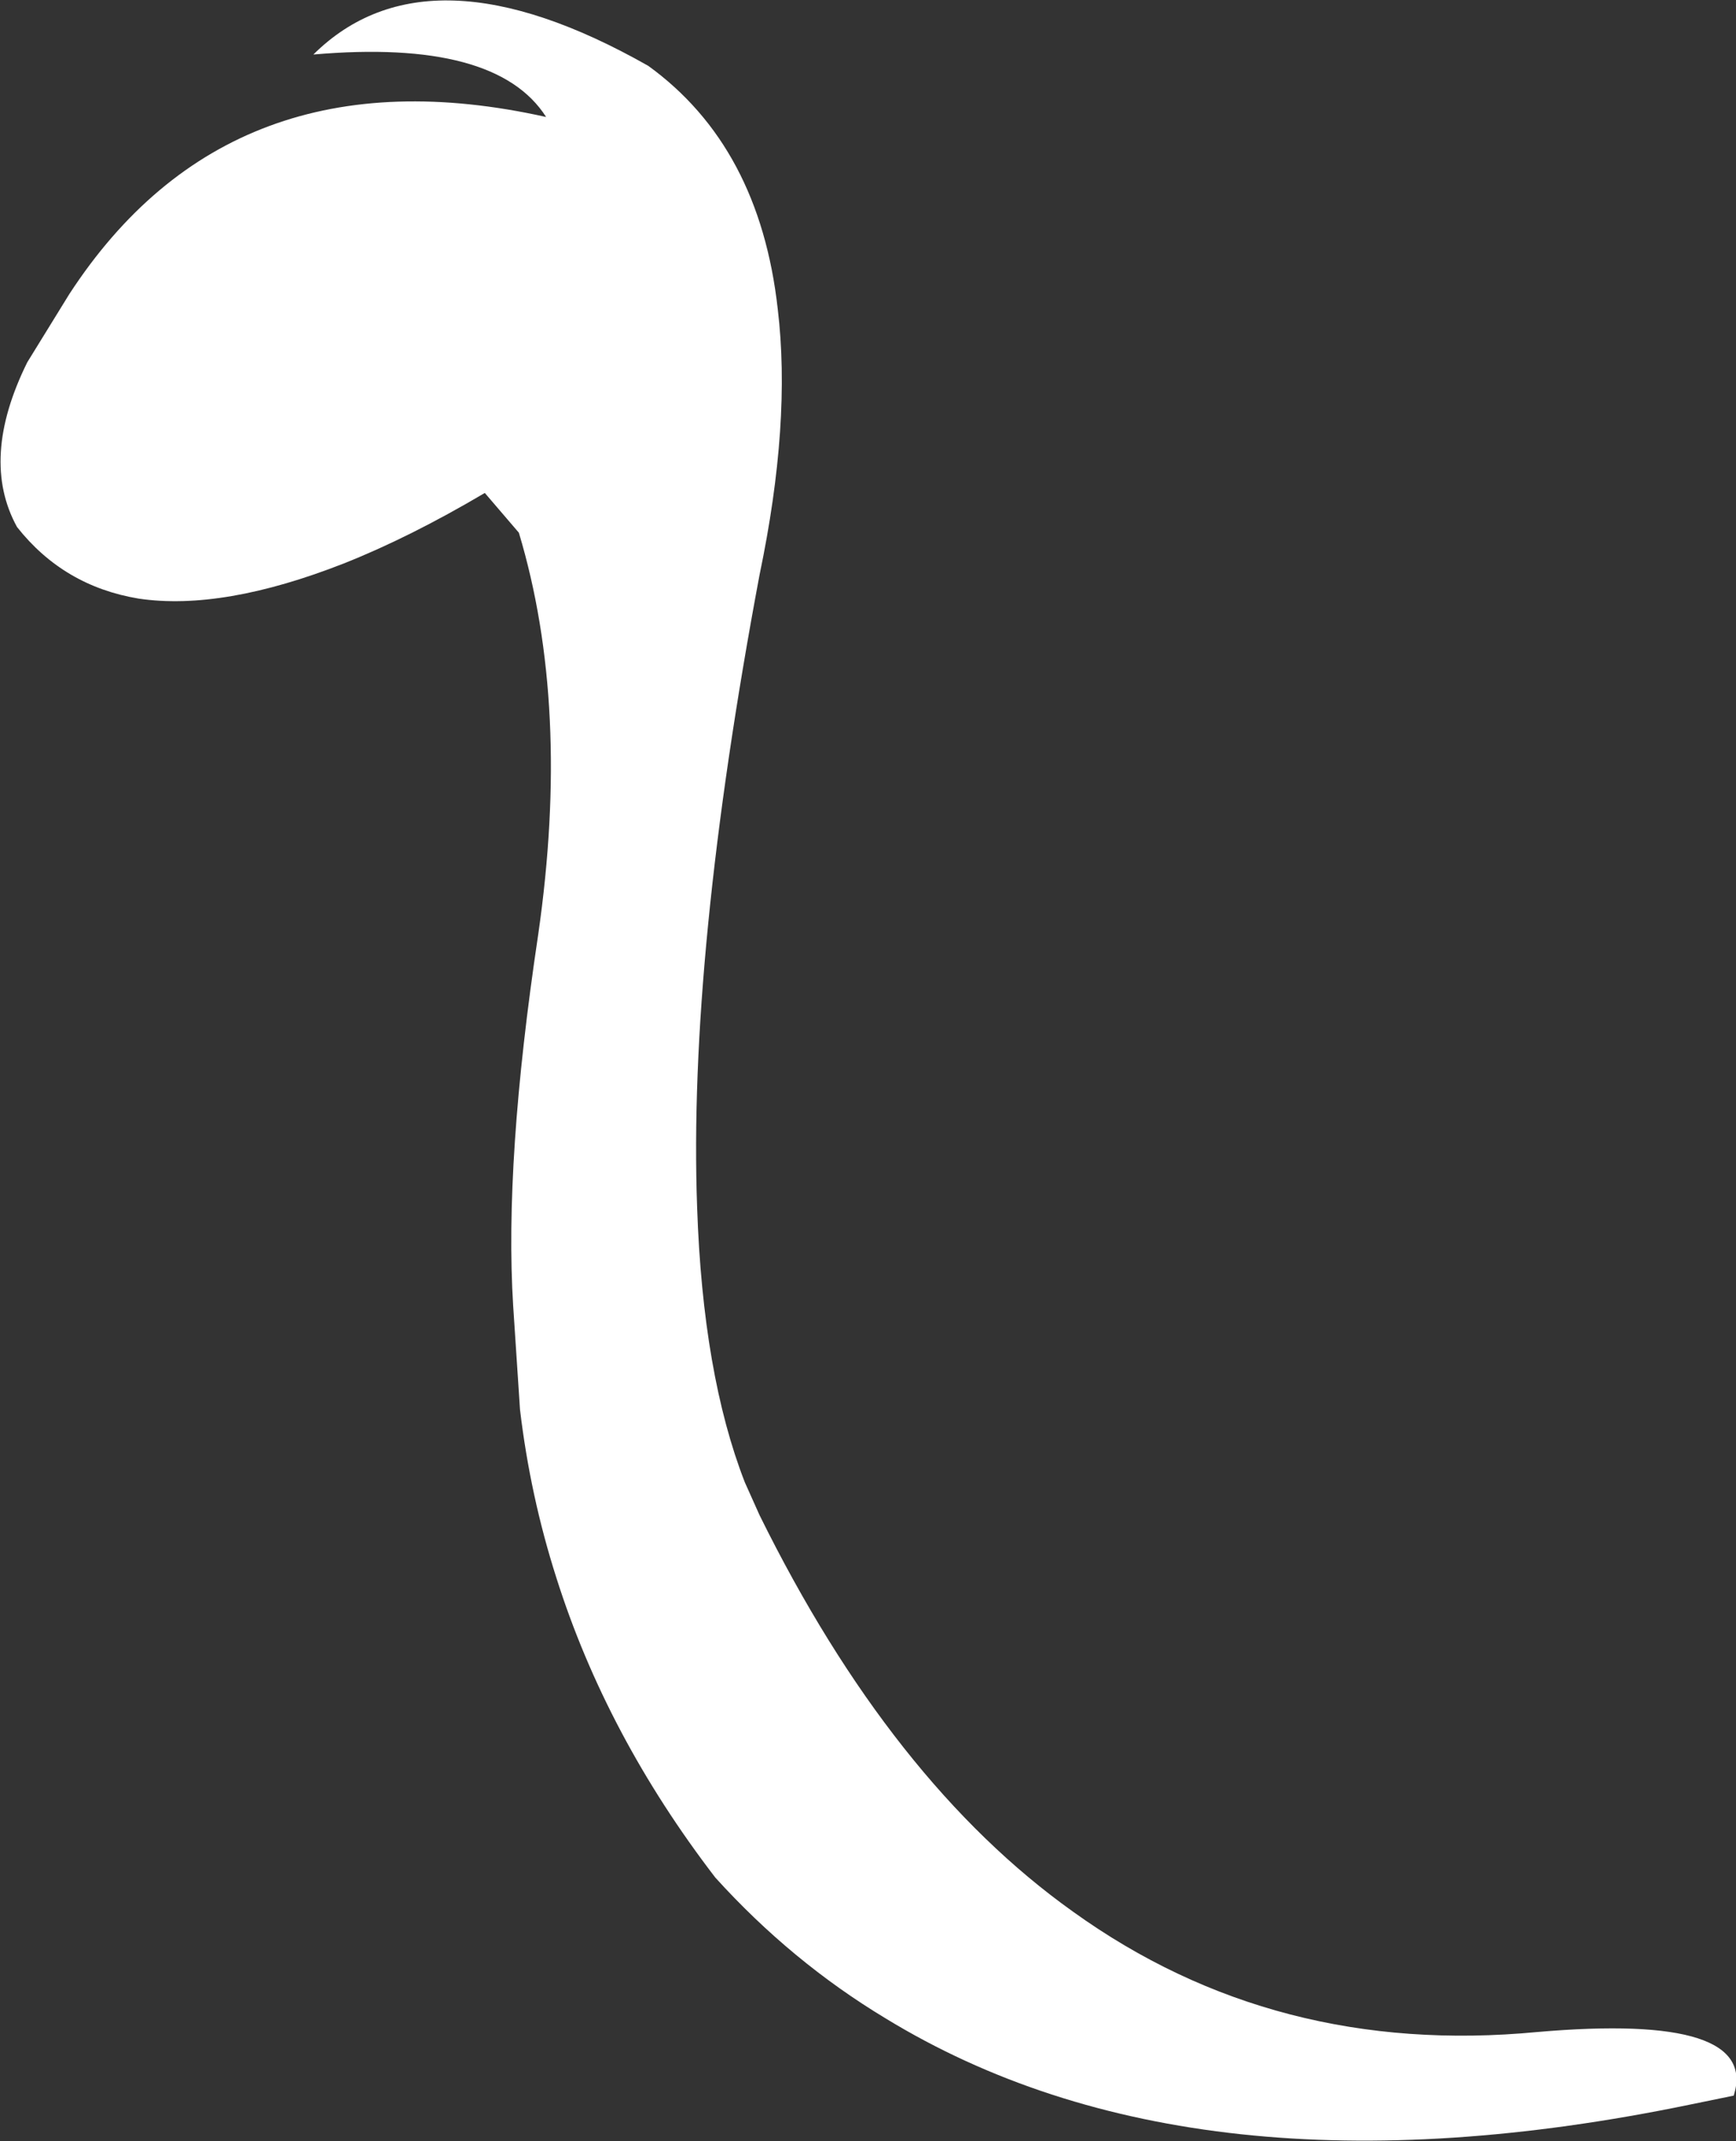<?xml version="1.0" encoding="UTF-8" standalone="no"?>
<svg xmlns:xlink="http://www.w3.org/1999/xlink" height="94.25px" width="76.45px" xmlns="http://www.w3.org/2000/svg">
  <rect width="100%" height="100%" fill="#333333" stroke="none"/>
  <g transform="matrix(1.0, 0.0, 0.0, 1.0, 38.25, 47.15)">
    <path d="M-4.0 -33.55 Q-3.4 -28.55 -4.8 -21.85 -7.95 -5.05 -7.55 6.0 -7.3 13.35 -5.45 18.1 L-4.8 19.55 Q1.0 31.3 9.0 37.0 17.9 43.4 29.45 42.3 39.25 41.45 38.1 45.1 L36.15 45.5 Q14.35 50.0 0.75 41.7 -3.4 39.2 -6.75 35.5 -11.55 29.25 -13.75 22.3 -14.9 18.7 -15.35 14.9 L-15.65 10.35 Q-16.05 4.0 -14.55 -6.0 -13.1 -16.05 -15.4 -23.7 L-16.9 -25.45 Q-20.2 -23.5 -23.1 -22.35 -28.45 -20.25 -32.15 -20.8 -35.45 -21.35 -37.5 -23.95 -39.15 -26.95 -37.05 -31.2 L-35.2 -34.2 Q-28.1 -45.1 -14.2 -42.0 -16.4 -45.45 -24.45 -44.75 -19.4 -49.75 -9.7 -44.25 -4.8 -40.7 -4.0 -33.55" fill="#ffffff" fill-rule="evenodd" stroke="none"/>
  </g>
</svg>

